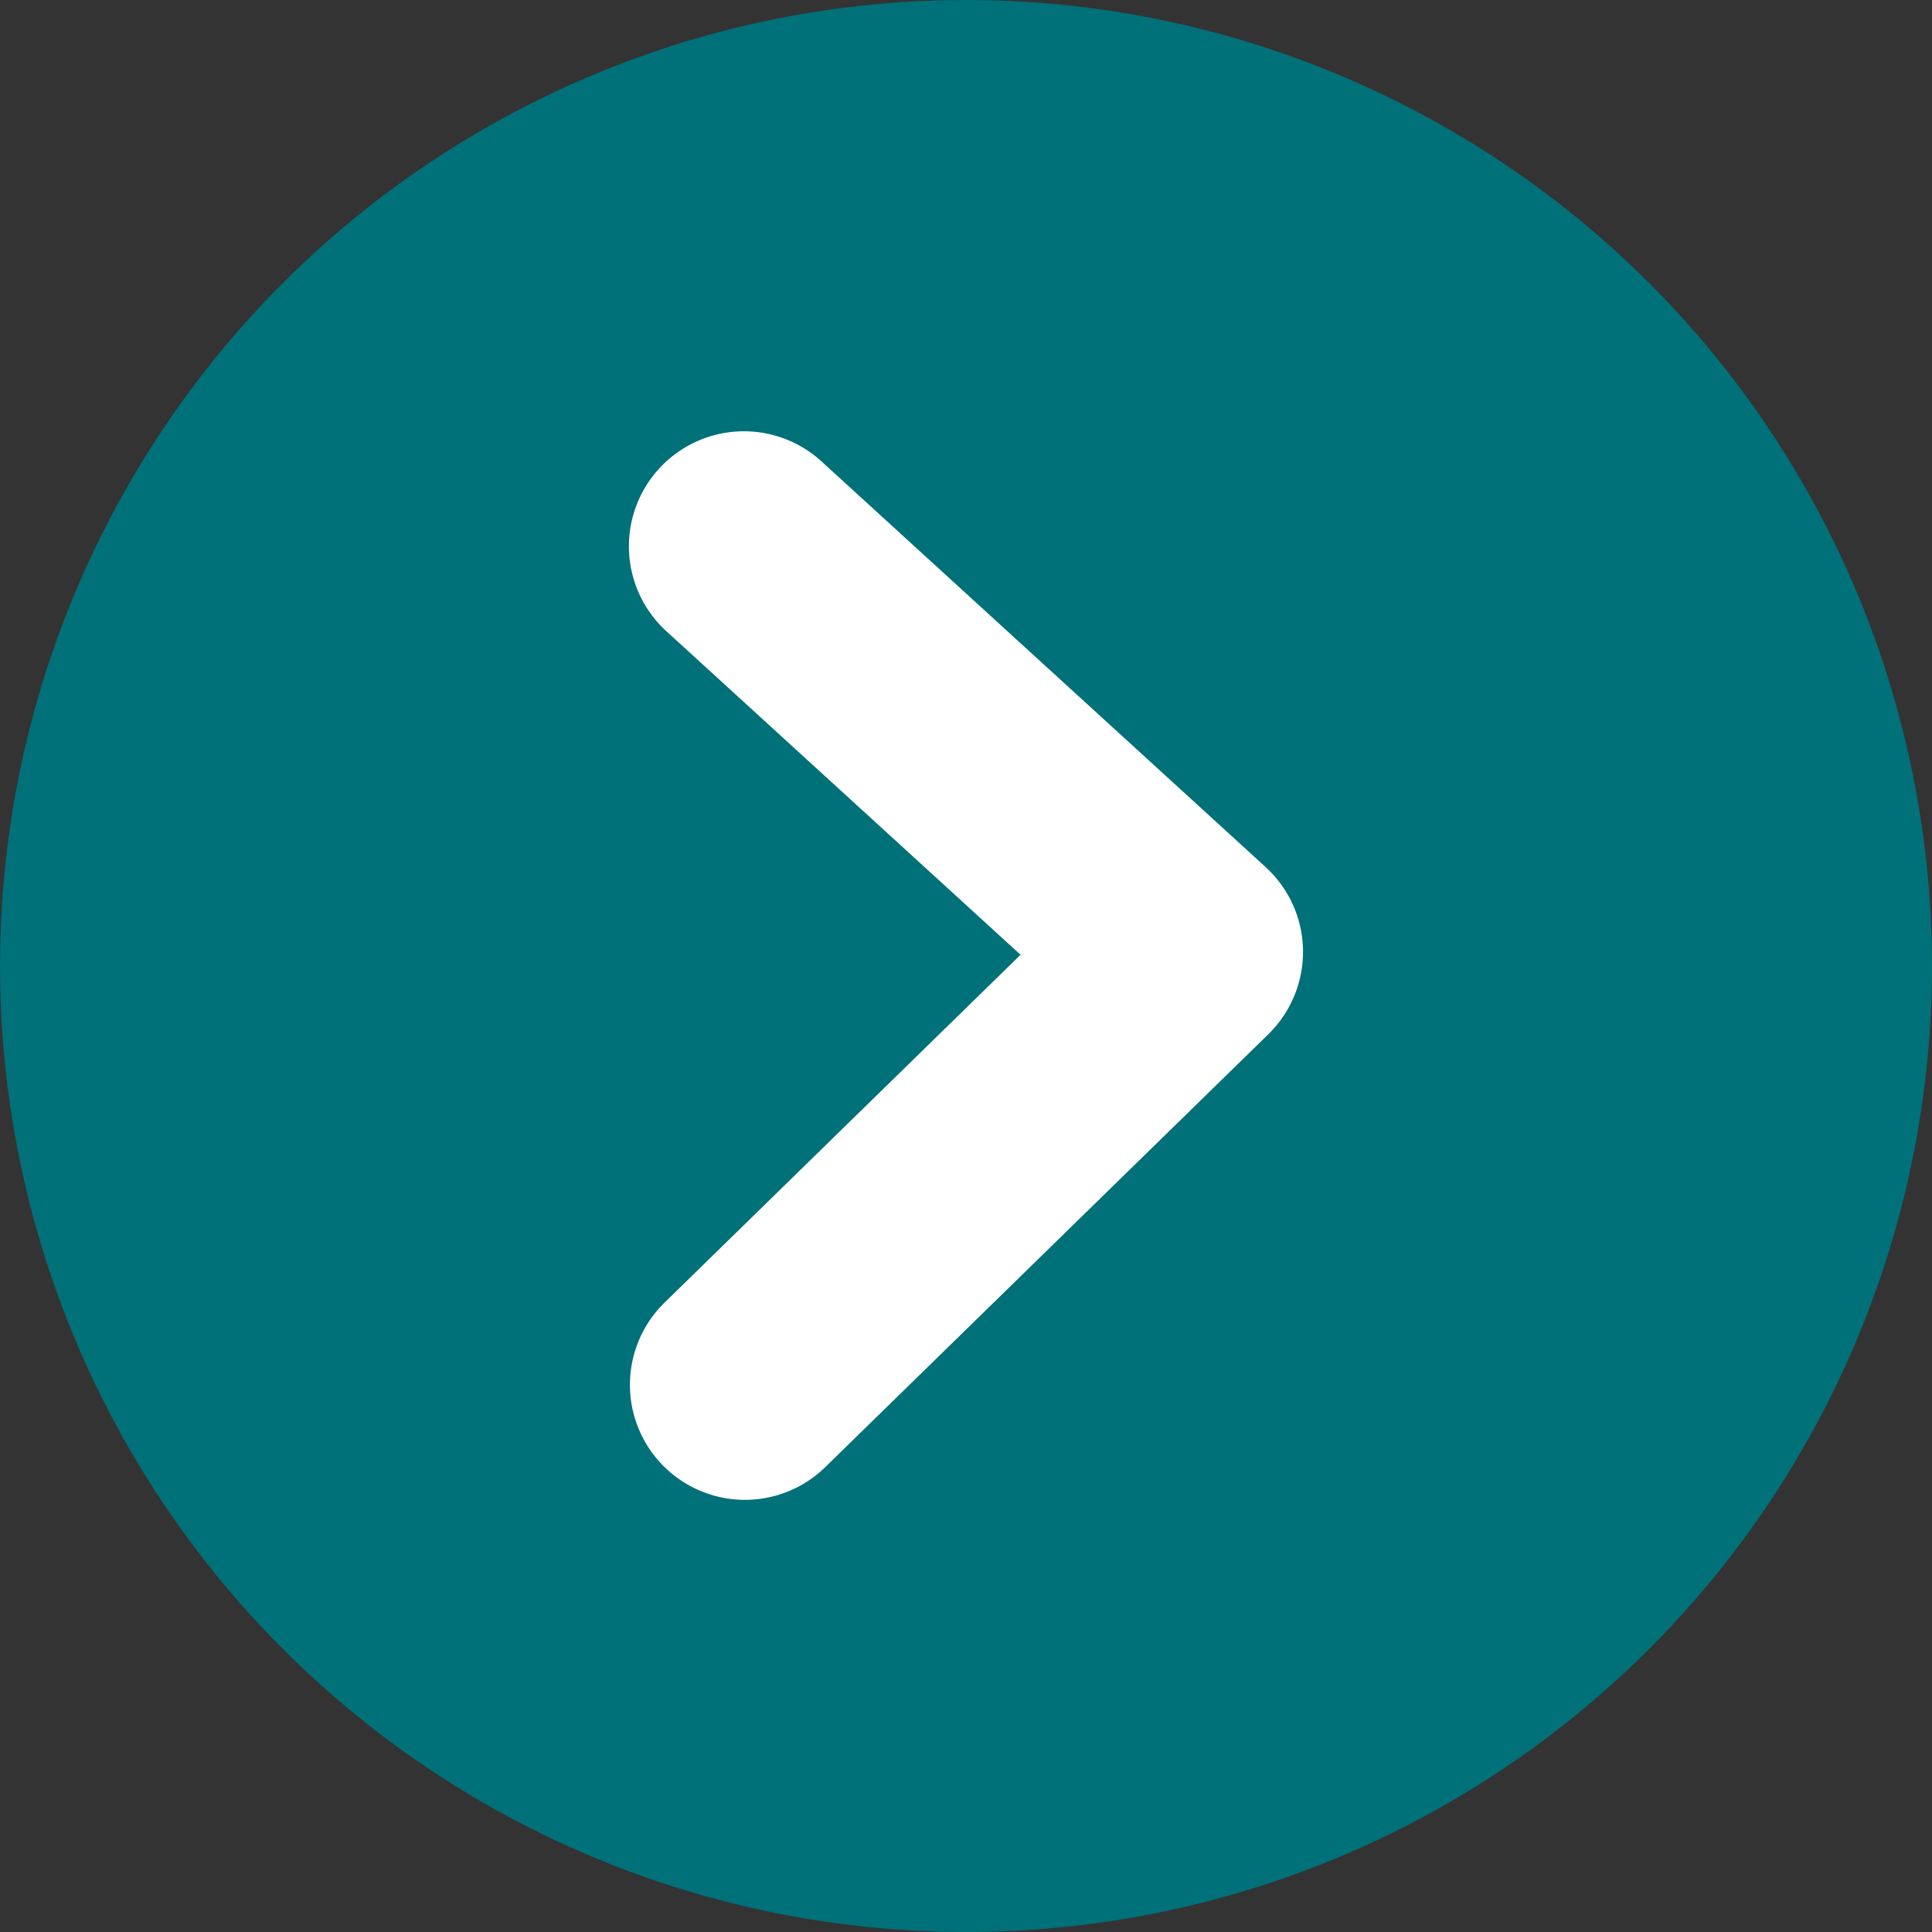 <svg xmlns="http://www.w3.org/2000/svg" width="21" height="21" viewBox="0 0 21 21"><rect x="0" y="0" width="21" height="21" fill="#333333" stroke="none"/><defs><style>.a{fill:#007079;}.b{fill:#fff;}</style></defs><g transform="translate(-16615 165)"><circle class="a" cx="10.5" cy="10.5" r="10.5" transform="translate(16615 -165)"/><path class="b" d="M11940.916,13558.744a1.251,1.251,0,0,1-.895-.377l-4.716-4.827a1.25,1.25,0,0,1,1.789-1.746l3.791,3.88,3.517-3.85a1.25,1.25,0,1,1,1.846,1.686l-4.409,4.827a1.249,1.249,0,0,1-.9.407Z" transform="translate(3070.419 11786.263) rotate(-90)"/></g></svg>